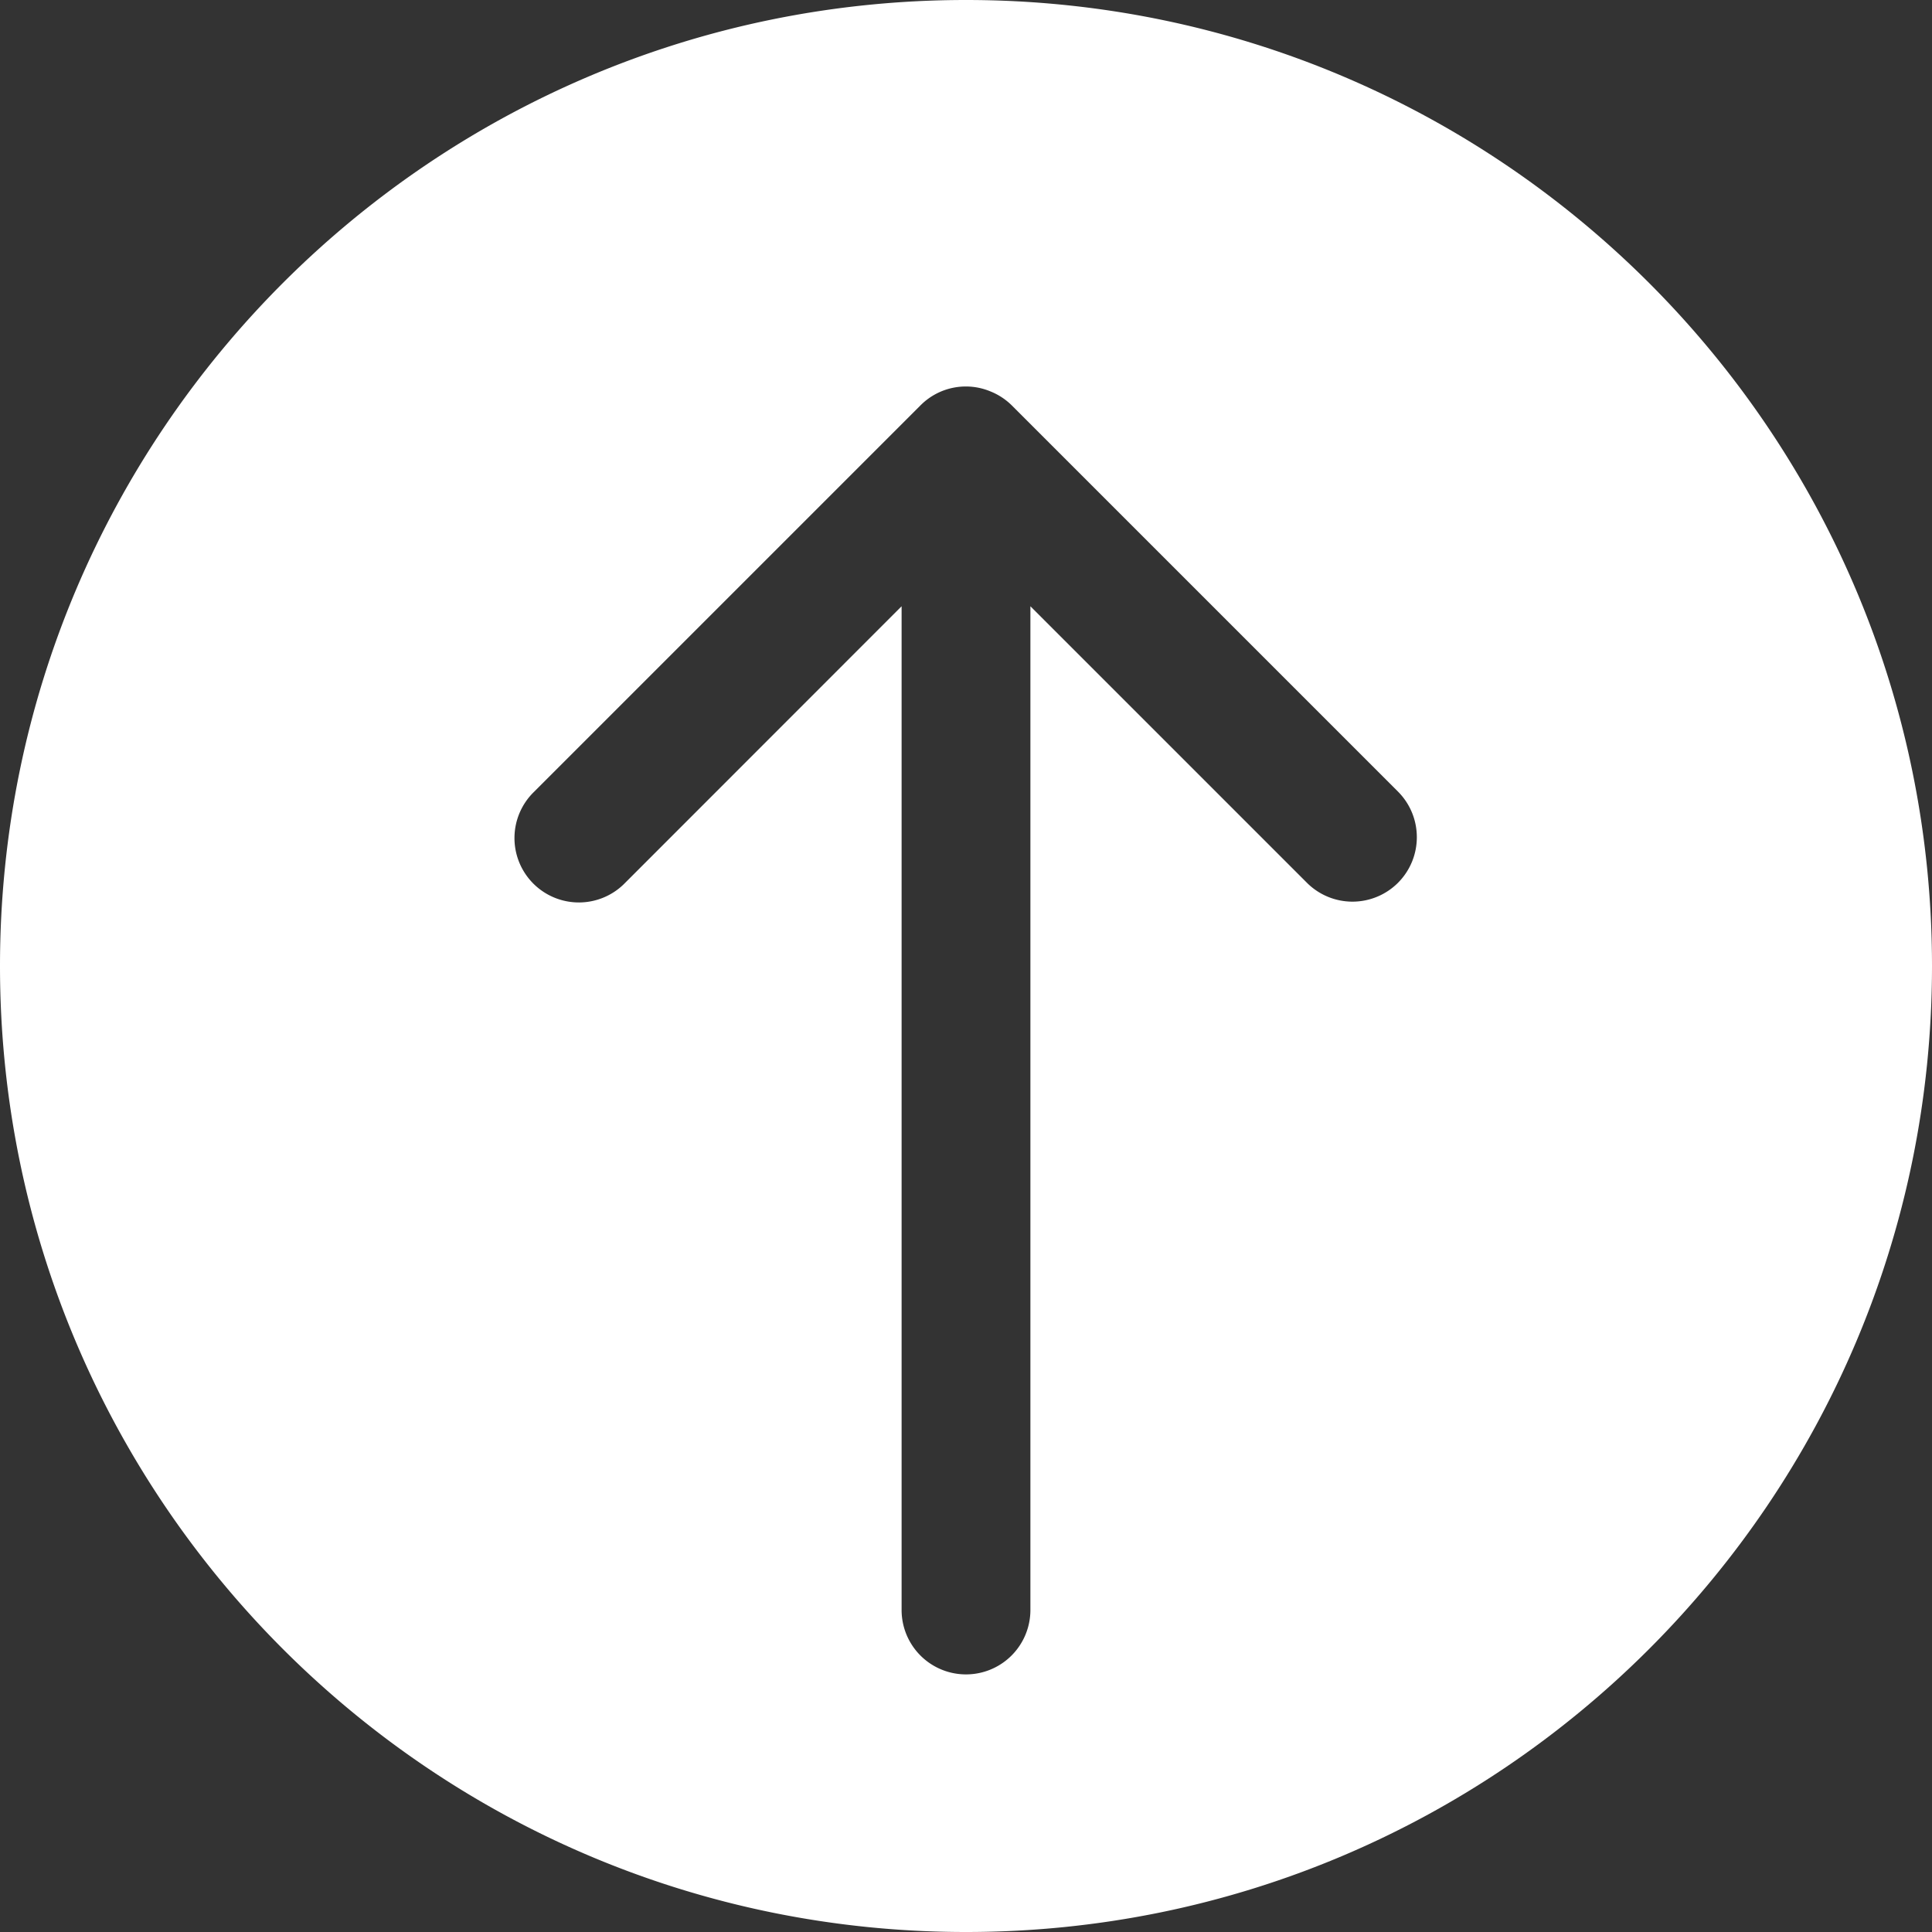 <svg width="30" height="30" viewBox="0 0 30 30" xmlns="http://www.w3.org/2000/svg"><rect x="0" y="0" width="30" height="30" fill="#333333" stroke="none"/><title>Shape</title><path d="M15 0C6.716 0 0 6.716 0 15c0 8.284 6.716 15 15 15 8.284 0 15-6.716 15-15 0-8.284-6.716-15-15-15zm6.708 13.708a1 1 0 0 1-1.414 0L16 9.414V25a1 1 0 0 1-2 0V9.414l-4.292 4.294a1 1 0 1 1-1.414-1.414l6-6c.002-.004.004-.004.006-.006a.992.992 0 0 1 1.08-.21 1 1 0 0 1 .328.214l6 6c.39.392.39 1.024 0 1.416z" fill="#FFF" fill-rule="evenodd"/></svg>